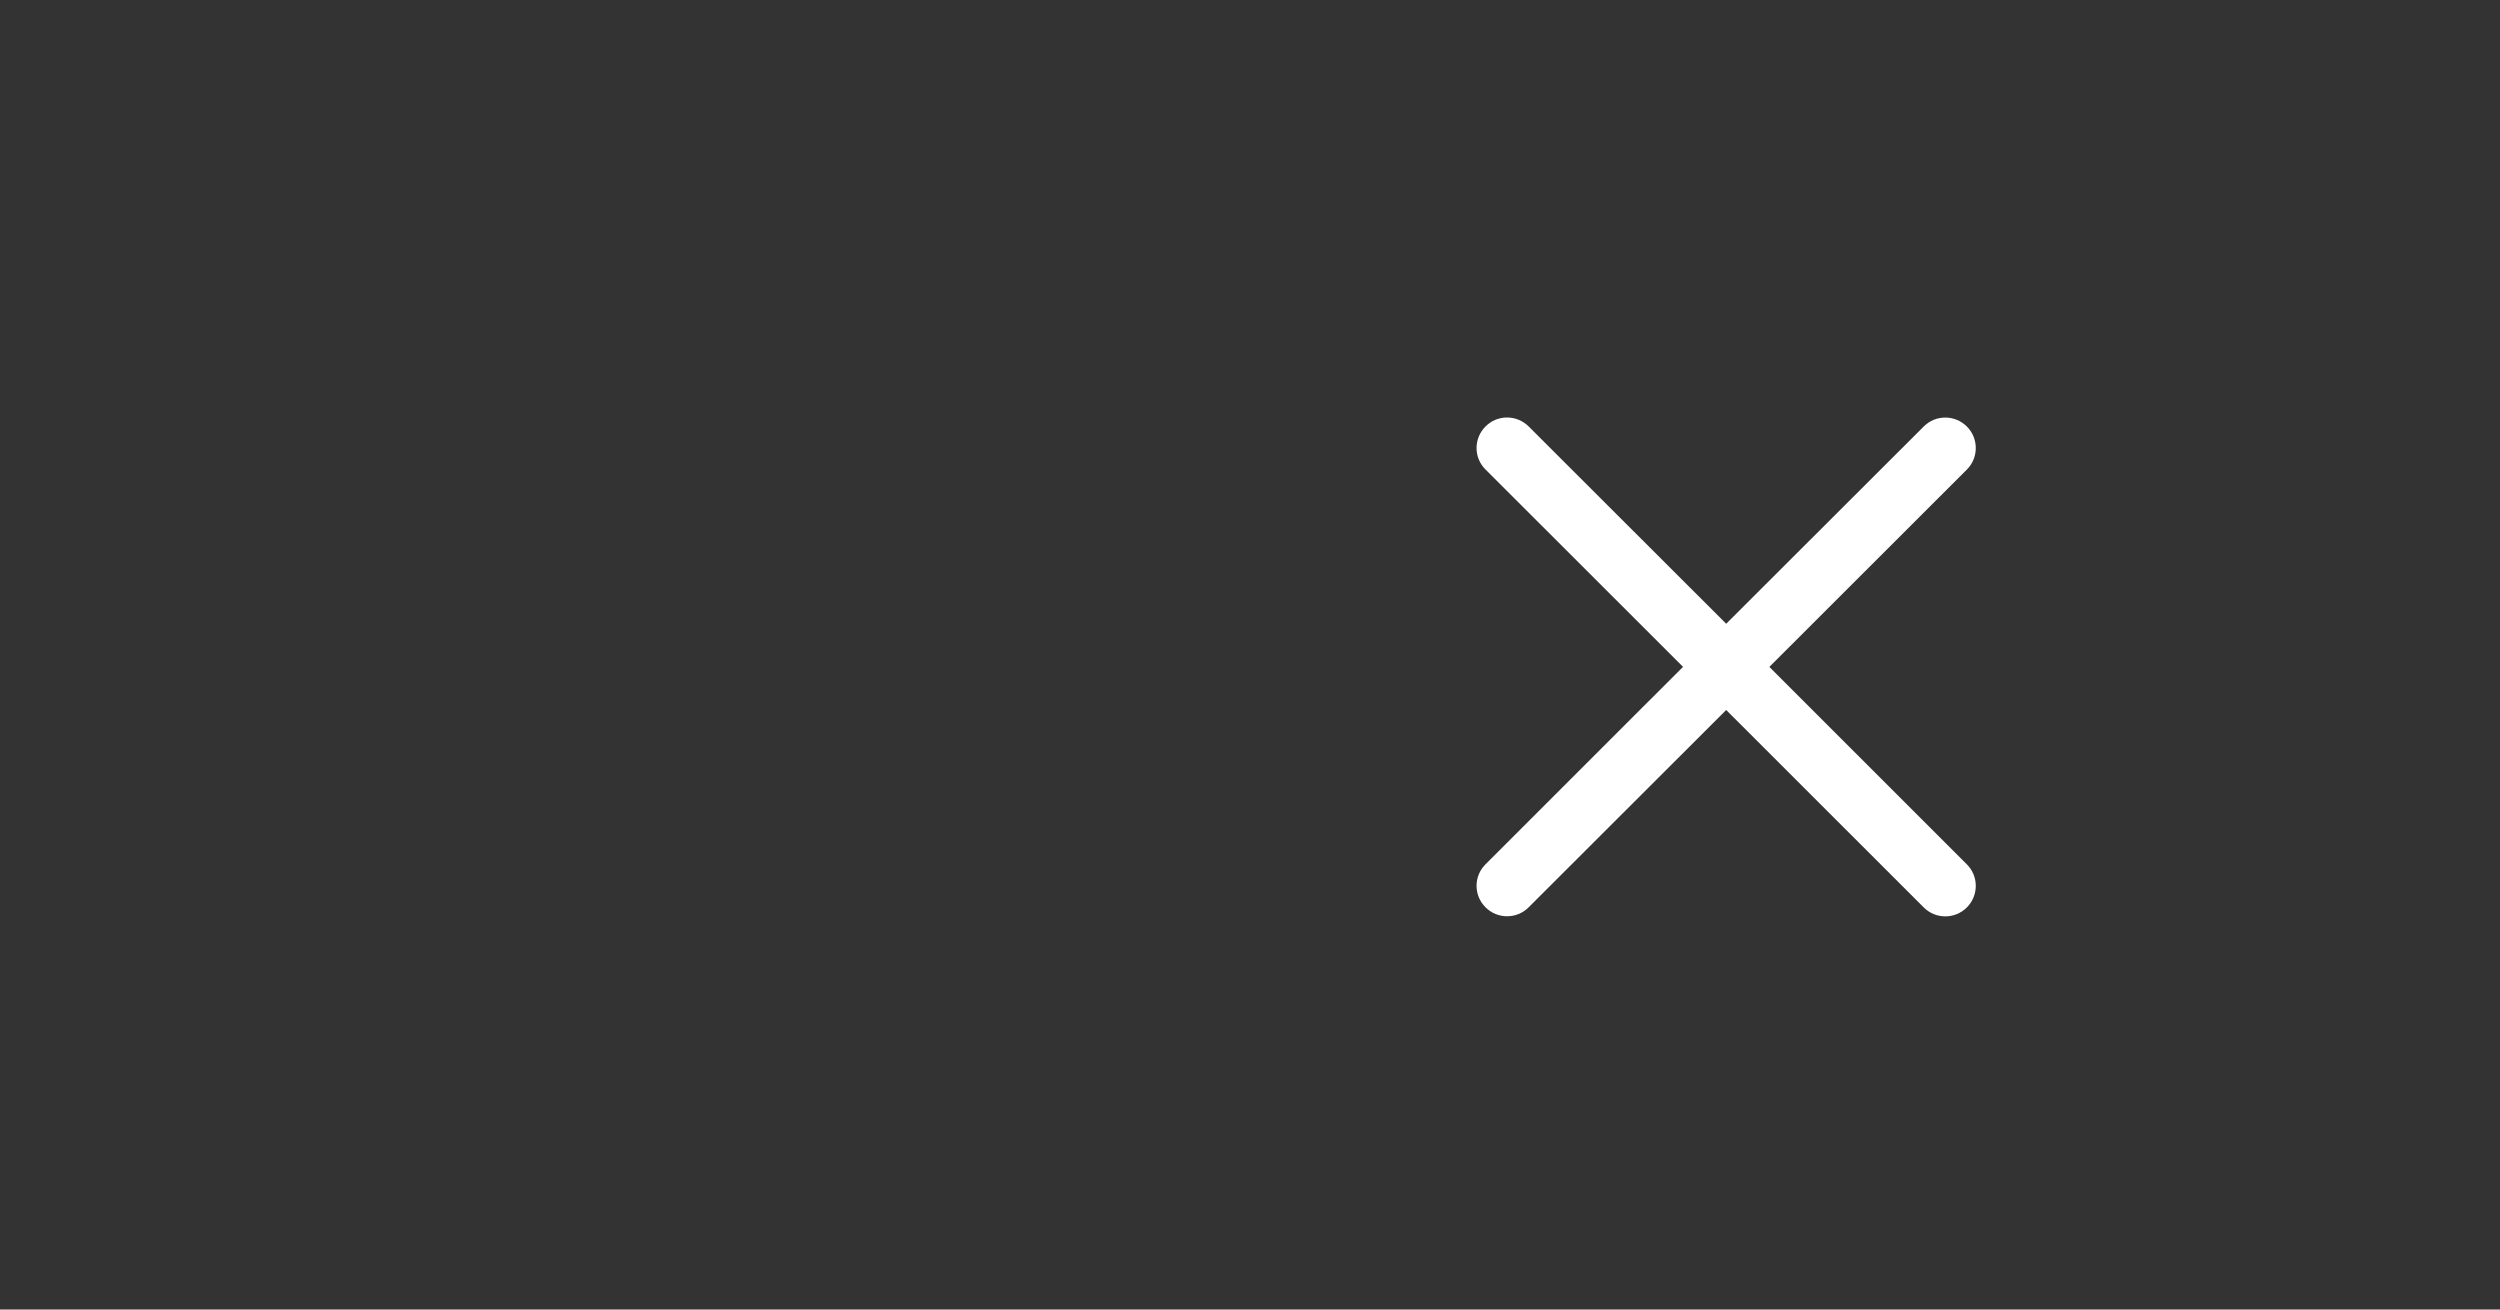 <svg xmlns="http://www.w3.org/2000/svg" width="42" height="22" viewBox="0 0 42 22" fill="none">
<rect x="0" y="0" width="42" height="22" fill="#333333" stroke="none"/>
<path d="M29.725 11.204L33.043 7.889C33.243 7.689 33.243 7.365 33.043 7.165C32.842 6.965 32.518 6.965 32.319 7.165L29 10.479L25.681 7.164C25.48 6.964 25.156 6.964 24.957 7.164C24.756 7.365 24.756 7.689 24.957 7.888L28.275 11.203L24.957 14.52C24.756 14.72 24.756 15.044 24.957 15.243C25.057 15.344 25.189 15.393 25.319 15.393C25.451 15.393 25.581 15.344 25.681 15.243L29 11.928L32.319 15.245C32.419 15.345 32.55 15.395 32.681 15.395C32.812 15.395 32.943 15.345 33.043 15.245C33.243 15.044 33.243 14.72 33.043 14.521L29.725 11.204Z" fill="white"/>
</svg>